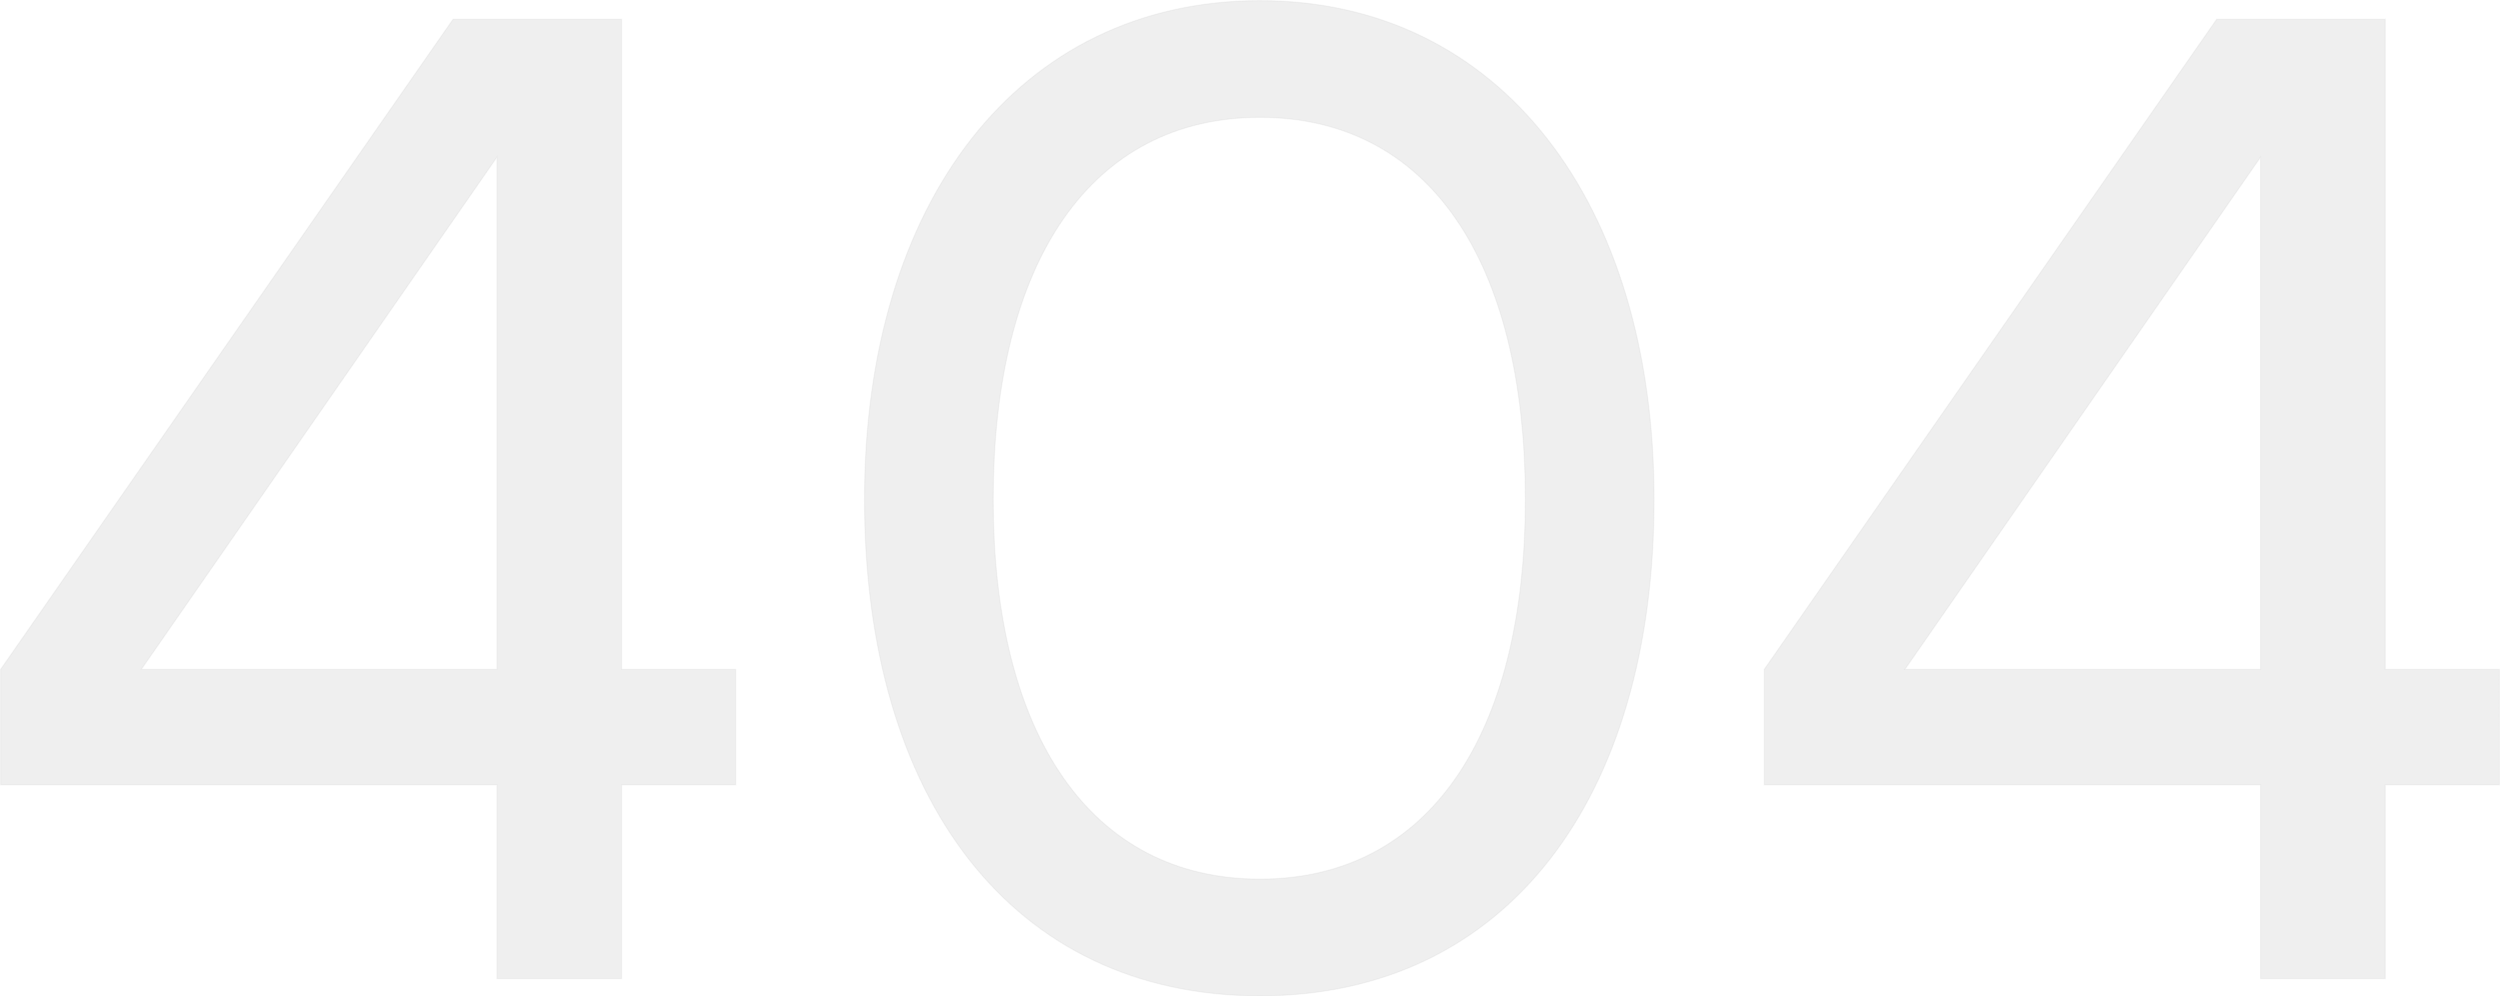 <svg xmlns="http://www.w3.org/2000/svg" width="2062.644" height="822.154" viewBox="0 0 2062.644 822.154"><path d="M939.79,679.892V584.638H845.632V48.151H706.583L333.231,584.638v95.254H742.714V839.744H845.632V679.892Zm-490.5-95.254L742.714,162.018V584.638Zm596.705-140.144c0,246.346,121.531,409.482,326.272,409.482,203.646,0,325.177-163.136,325.177-409.482,0-245.251-127.005-411.672-325.177-411.672C1173,32.823,1045.993,199.244,1045.993,444.495Zm106.2,0c0-197.077,81.02-315.323,220.069-315.323s218.974,118.246,218.974,315.323c0,194.887-79.926,313.133-218.974,313.133S1152.2,639.382,1152.2,444.495Zm1242.68,235.4V584.638h-94.159V48.151H2161.667L1788.316,584.638v95.254H2197.8V839.744h102.918V679.892Zm-490.5-95.254L2197.8,162.018V584.638Z" transform="translate(-332.731 -32.323)" stroke="#707070" stroke-width="1" opacity="0.065"/></svg>